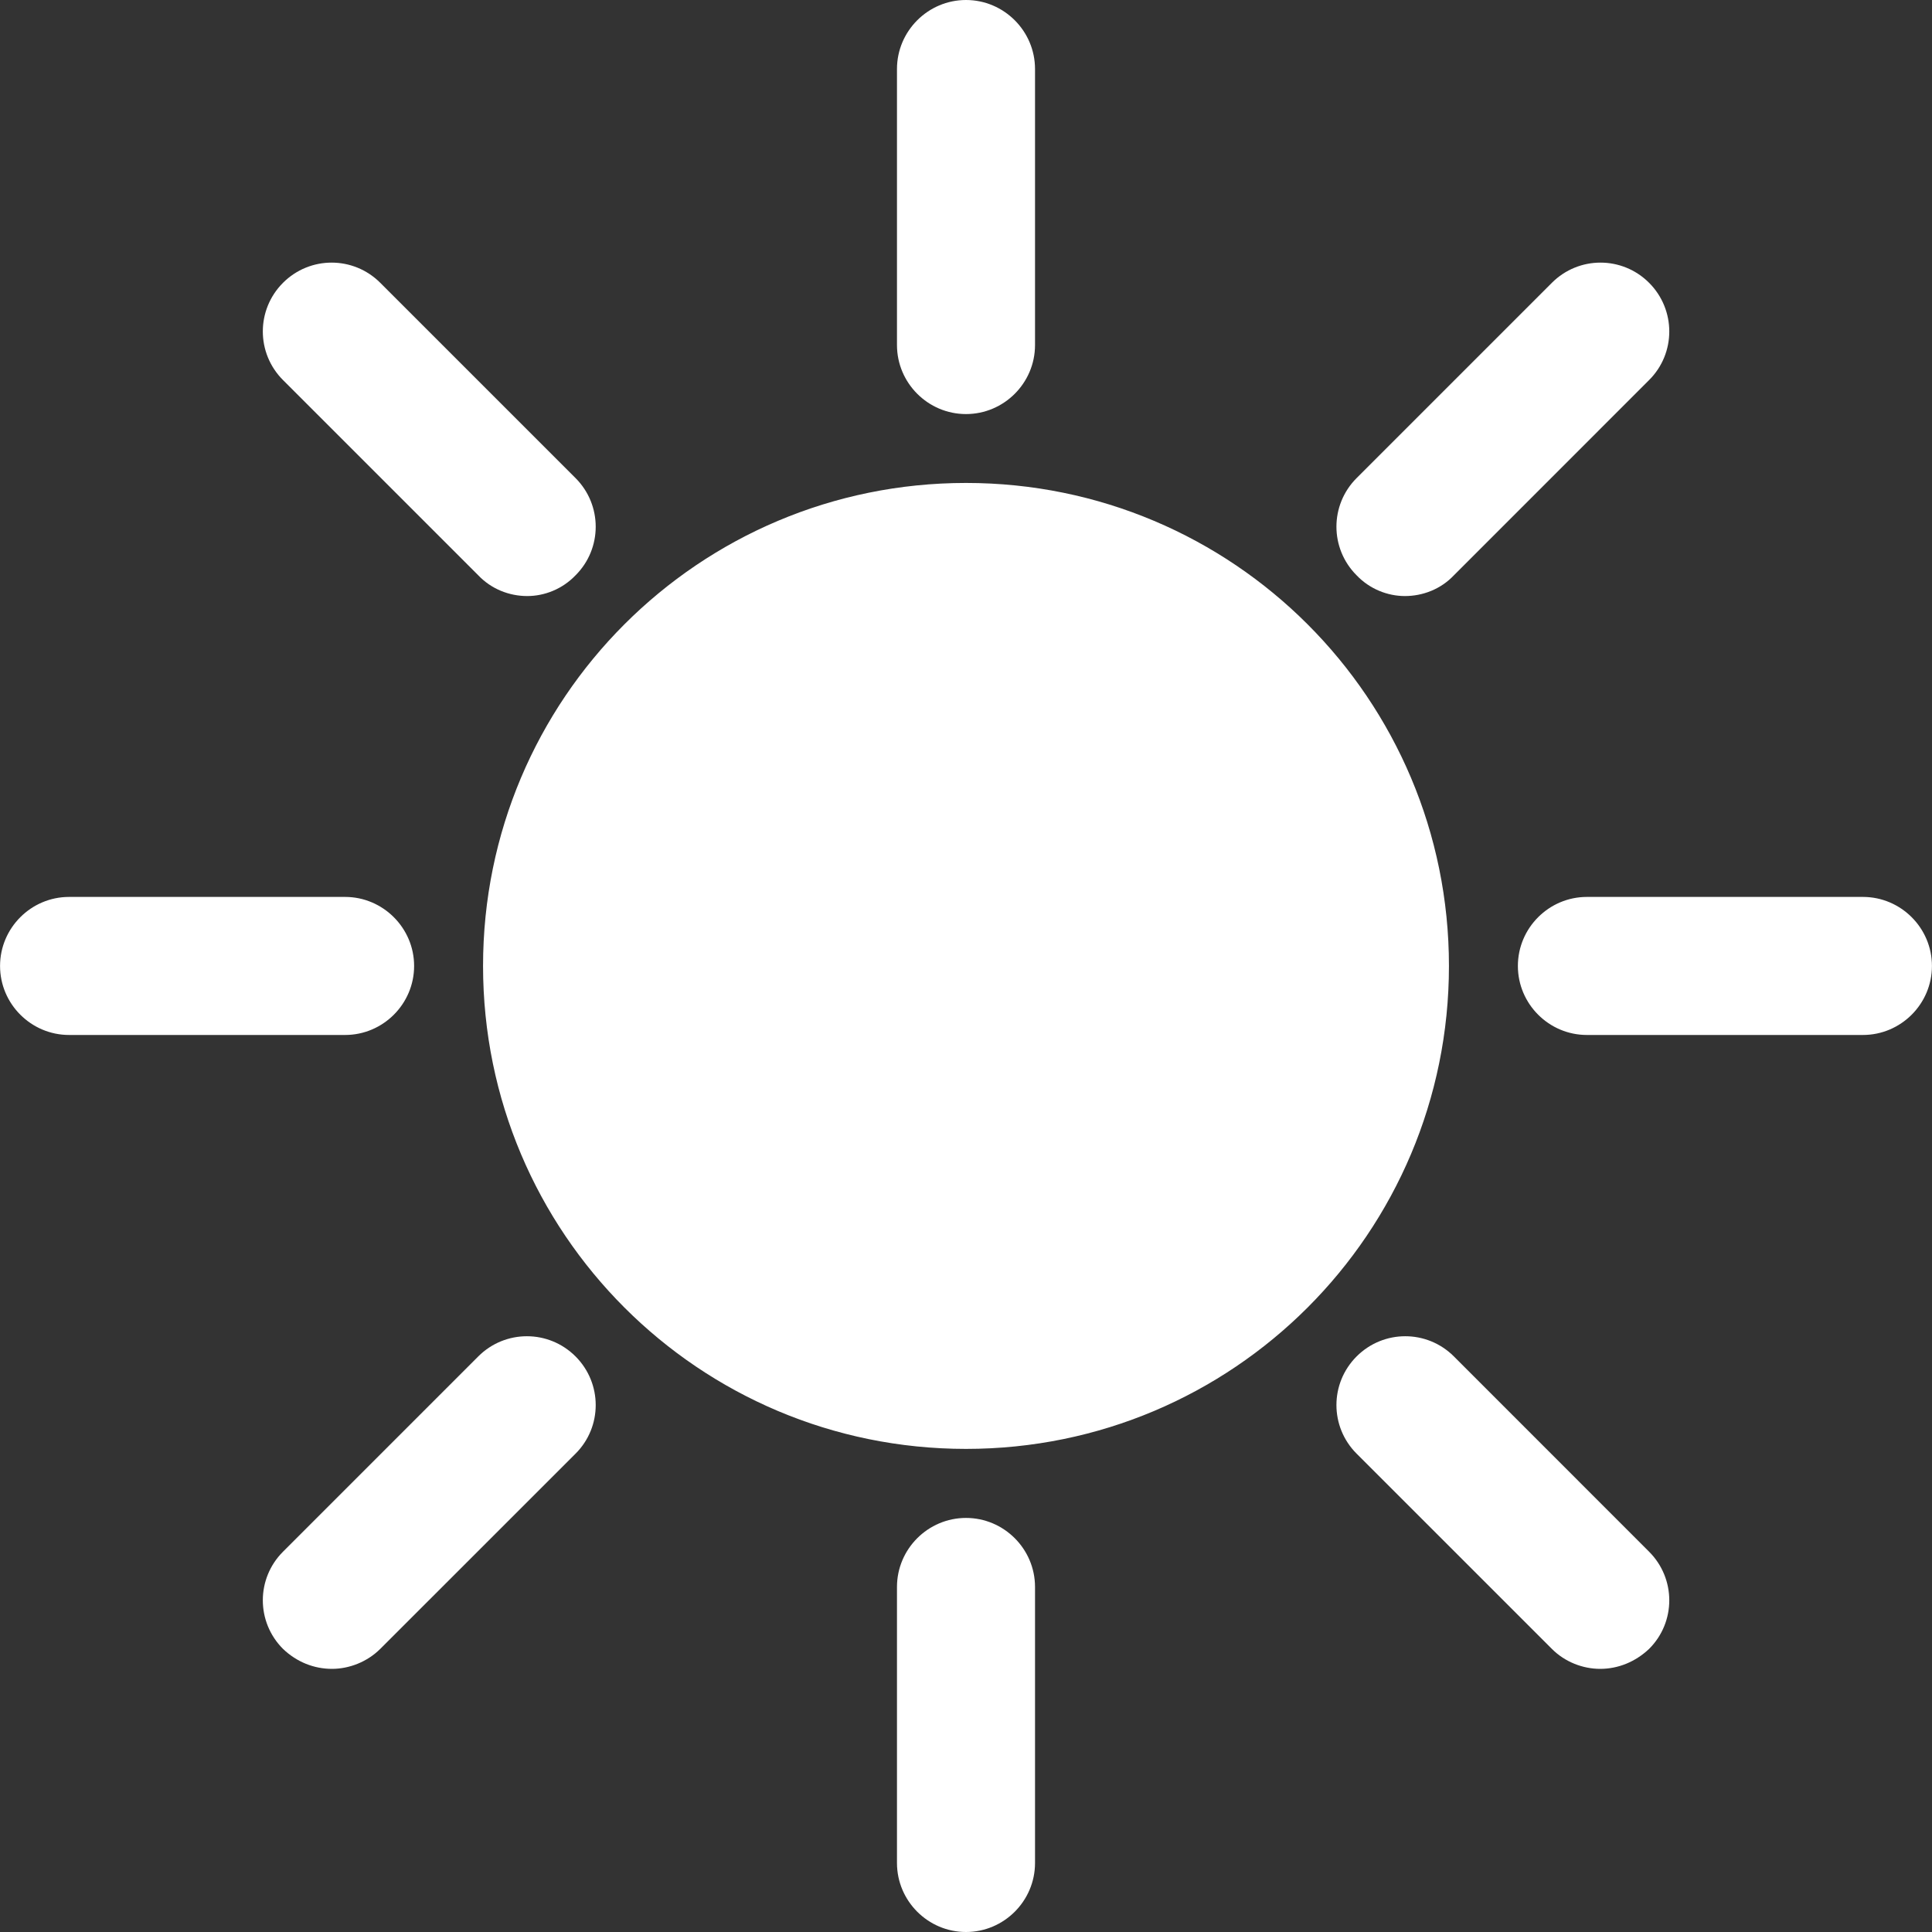 <svg xmlns="http://www.w3.org/2000/svg" xmlns:xlink="http://www.w3.org/1999/xlink" width="200"
    zoomAndPan="magnify" viewBox="0 0 150 150" height="200"
    preserveAspectRatio="xMidYMid meet" version="1.0">
    <rect x="0" y="0" width="150" height="150" fill="#333333" stroke="none"/>
    <path fill="#ffffffb0"
        d="M 44.684 37.117 L 29.523 21.957 C 27.434 19.867 24.062 19.867 21.973 21.957 C 19.883 24.047 19.883 27.418 21.973 29.508 L 37.133 44.668 C 38.152 45.738 39.543 46.277 40.934 46.277 C 42.273 46.277 43.66 45.738 44.684 44.668 C 46.773 42.586 46.773 39.207 44.684 37.117 Z M 26.793 69.637 L 5.363 69.637 C 2.414 69.637 0.004 72.047 0.004 74.996 C 0.004 77.945 2.414 80.355 5.363 80.355 L 26.793 80.355 C 29.742 80.355 32.152 77.945 32.152 74.996 C 32.152 72.047 29.734 69.637 26.793 69.637 Z M 44.684 105.312 C 42.594 103.223 39.223 103.223 37.133 105.312 L 21.973 120.473 C 19.883 122.562 19.883 125.93 21.973 128.02 C 23.043 129.043 24.383 129.57 25.773 129.57 C 27.113 129.57 28.504 129.031 29.523 128.02 L 44.684 112.863 C 46.773 110.781 46.773 107.402 44.684 105.312 Z M 75 117.852 C 72.051 117.852 69.641 120.262 69.641 123.211 L 69.641 144.641 C 69.641 147.59 72.051 150 75 150 C 77.949 150 80.359 147.59 80.359 144.641 L 80.359 123.211 C 80.359 120.262 77.949 117.852 75 117.852 Z M 128.035 120.473 L 112.879 105.312 C 110.789 103.223 107.418 103.223 105.328 105.312 C 103.238 107.402 103.238 110.773 105.328 112.863 L 120.488 128.02 C 121.508 129.043 122.898 129.57 124.238 129.57 C 125.625 129.57 126.965 129.031 128.035 128.02 C 130.125 125.941 130.125 122.562 128.035 120.473 Z M 144.637 69.637 L 123.207 69.637 C 120.258 69.637 117.848 72.047 117.848 74.996 C 117.848 77.945 120.258 80.355 123.207 80.355 L 144.637 80.355 C 147.586 80.355 149.996 77.945 149.996 74.996 C 149.996 72.047 147.586 69.637 144.637 69.637 Z M 128.035 21.957 C 125.945 19.867 122.578 19.867 120.488 21.957 L 105.328 37.117 C 103.238 39.207 103.238 42.578 105.328 44.668 C 106.348 45.738 107.738 46.277 109.078 46.277 C 110.469 46.277 111.867 45.738 112.879 44.668 L 128.035 29.508 C 130.125 27.43 130.125 24.047 128.035 21.957 Z M 75 0 C 72.051 0 69.641 2.41 69.641 5.359 L 69.641 26.789 C 69.641 29.738 72.051 32.148 75 32.148 C 77.949 32.148 80.359 29.738 80.359 26.789 L 80.359 5.359 C 80.359 2.41 77.949 0 75 0 Z M 112.496 74.996 C 112.496 95.723 95.73 112.492 75 112.492 C 54.27 112.492 37.504 95.723 37.504 74.996 C 37.504 54.266 54.27 37.496 75 37.496 C 95.73 37.496 112.496 54.266 112.496 74.996 Z M 112.496 74.996 "
        fill-opacity="1" fill-rule="nonzero" />
</svg>